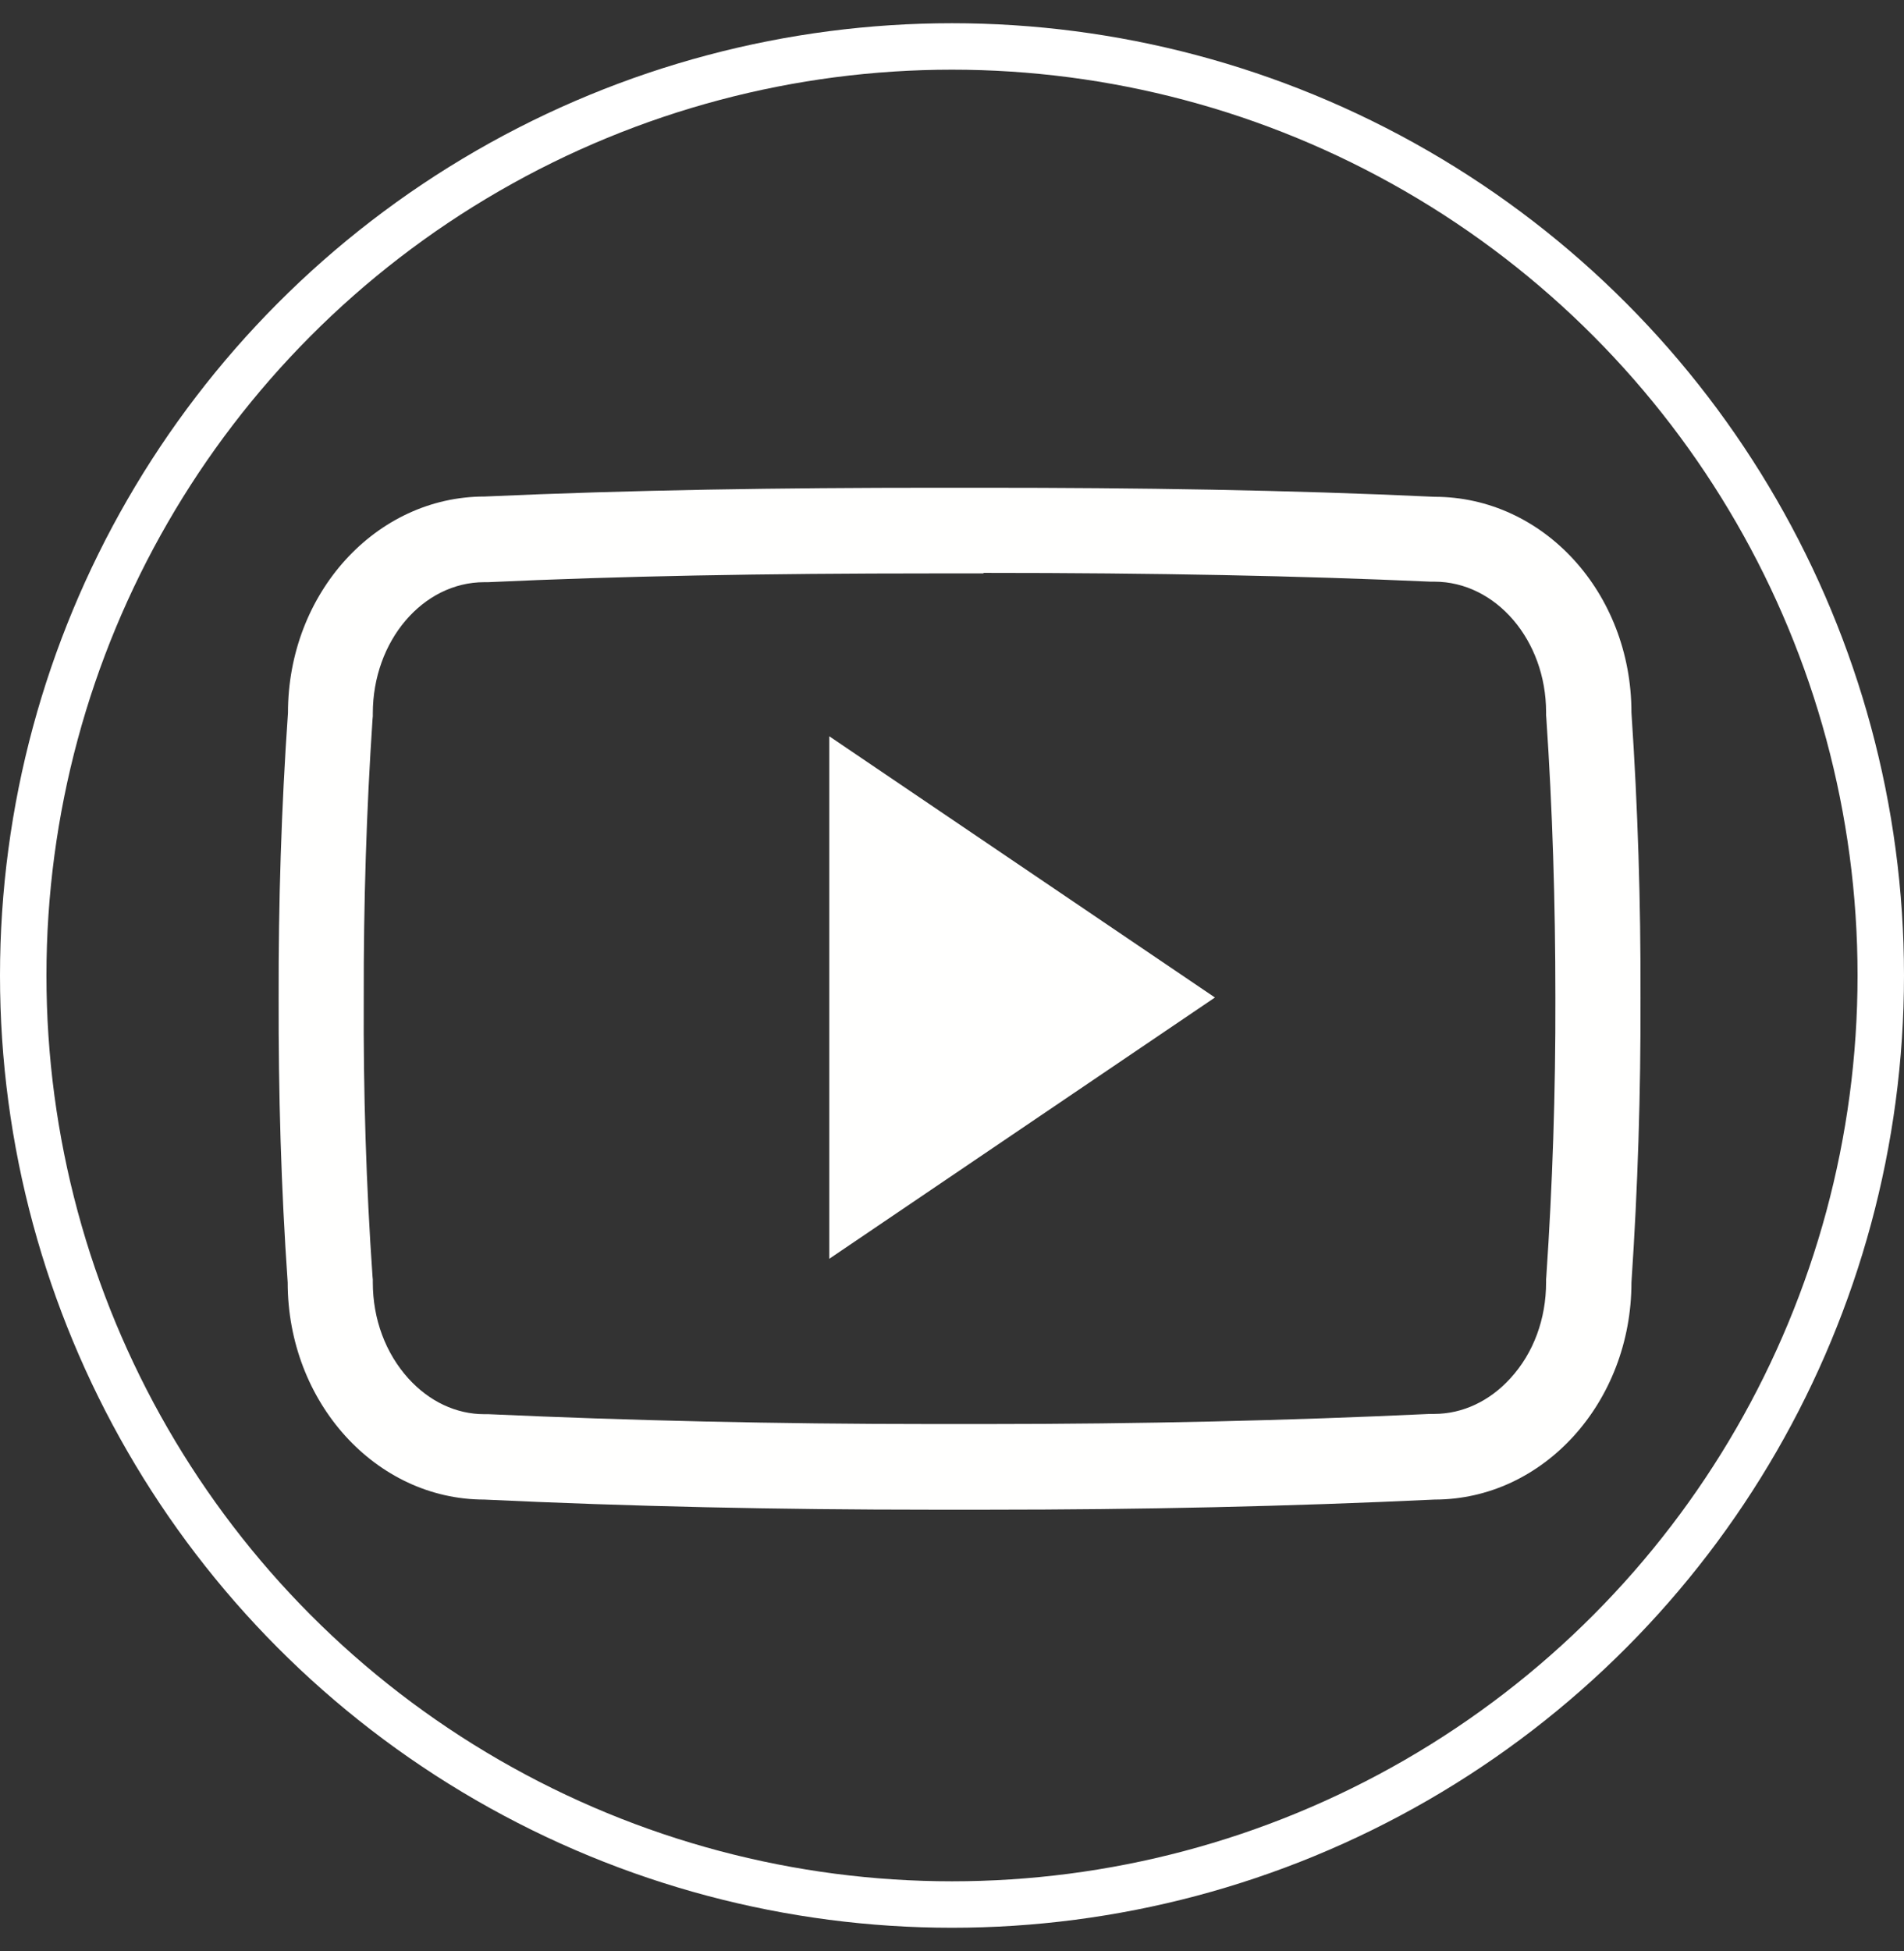 <svg width="41" height="42" viewBox="0 0 41 42" fill="none" xmlns="http://www.w3.org/2000/svg">
<rect x="0" y="0" width="41" height="42" fill="#333333" stroke="none"/>
<g id="Youtube">
<g id="youtube">
<g id="Group">
<path id="Vector" d="M21.179 12.333C24.919 12.333 27.977 12.396 30.807 12.522H30.847H30.887C32.21 12.522 33.293 13.782 33.293 15.334V15.397L33.298 15.46C33.43 17.408 33.493 19.429 33.493 21.468C33.499 23.508 33.43 25.529 33.298 27.477L33.293 27.54V27.603C33.293 28.393 33.024 29.126 32.525 29.671C32.078 30.163 31.494 30.438 30.887 30.438H30.841H30.796C27.766 30.581 24.564 30.656 21.265 30.656C21.064 30.656 20.858 30.656 20.657 30.656C20.451 30.656 20.245 30.656 20.039 30.656C16.728 30.656 13.527 30.581 10.52 30.444H10.474H10.428C9.821 30.444 9.242 30.169 8.795 29.676C8.303 29.132 8.028 28.399 8.028 27.609V27.546L8.022 27.483C7.885 25.529 7.822 23.508 7.833 21.486V21.48V21.474C7.828 19.452 7.891 17.436 8.022 15.483L8.028 15.42V15.357C8.028 13.799 9.105 12.533 10.428 12.533H10.468H10.508C13.343 12.402 16.402 12.344 20.142 12.344H20.657H21.179M21.179 10.5C21.007 10.5 20.835 10.5 20.663 10.5C20.491 10.5 20.32 10.5 20.148 10.5C16.849 10.5 13.607 10.546 10.434 10.689C8.097 10.689 6.201 12.768 6.201 15.346C6.058 17.396 5.995 19.435 6 21.48C5.995 23.525 6.052 25.564 6.195 27.609C6.195 30.186 8.091 32.282 10.428 32.282C13.567 32.431 16.768 32.5 20.039 32.5C20.245 32.5 20.457 32.5 20.663 32.5C20.869 32.5 21.076 32.5 21.276 32.5C24.547 32.5 27.748 32.431 30.893 32.282C33.236 32.282 35.131 30.186 35.131 27.609C35.269 25.564 35.332 23.519 35.326 21.474C35.332 19.429 35.269 17.39 35.131 15.34C35.131 12.762 33.236 10.695 30.893 10.695C27.72 10.546 24.484 10.5 21.179 10.5Z" fill="#FFFFFE"/>
</g>
<g id="Group_2">
<path id="Vector_2" d="M17.857 27.099V15.85L26.162 21.474L17.857 27.099Z" fill="#FFFFFE"/>
</g>
</g>
<circle id="Ellipse 4" cx="20.5" cy="21" r="20" stroke="white"/>
</g>
</svg>
